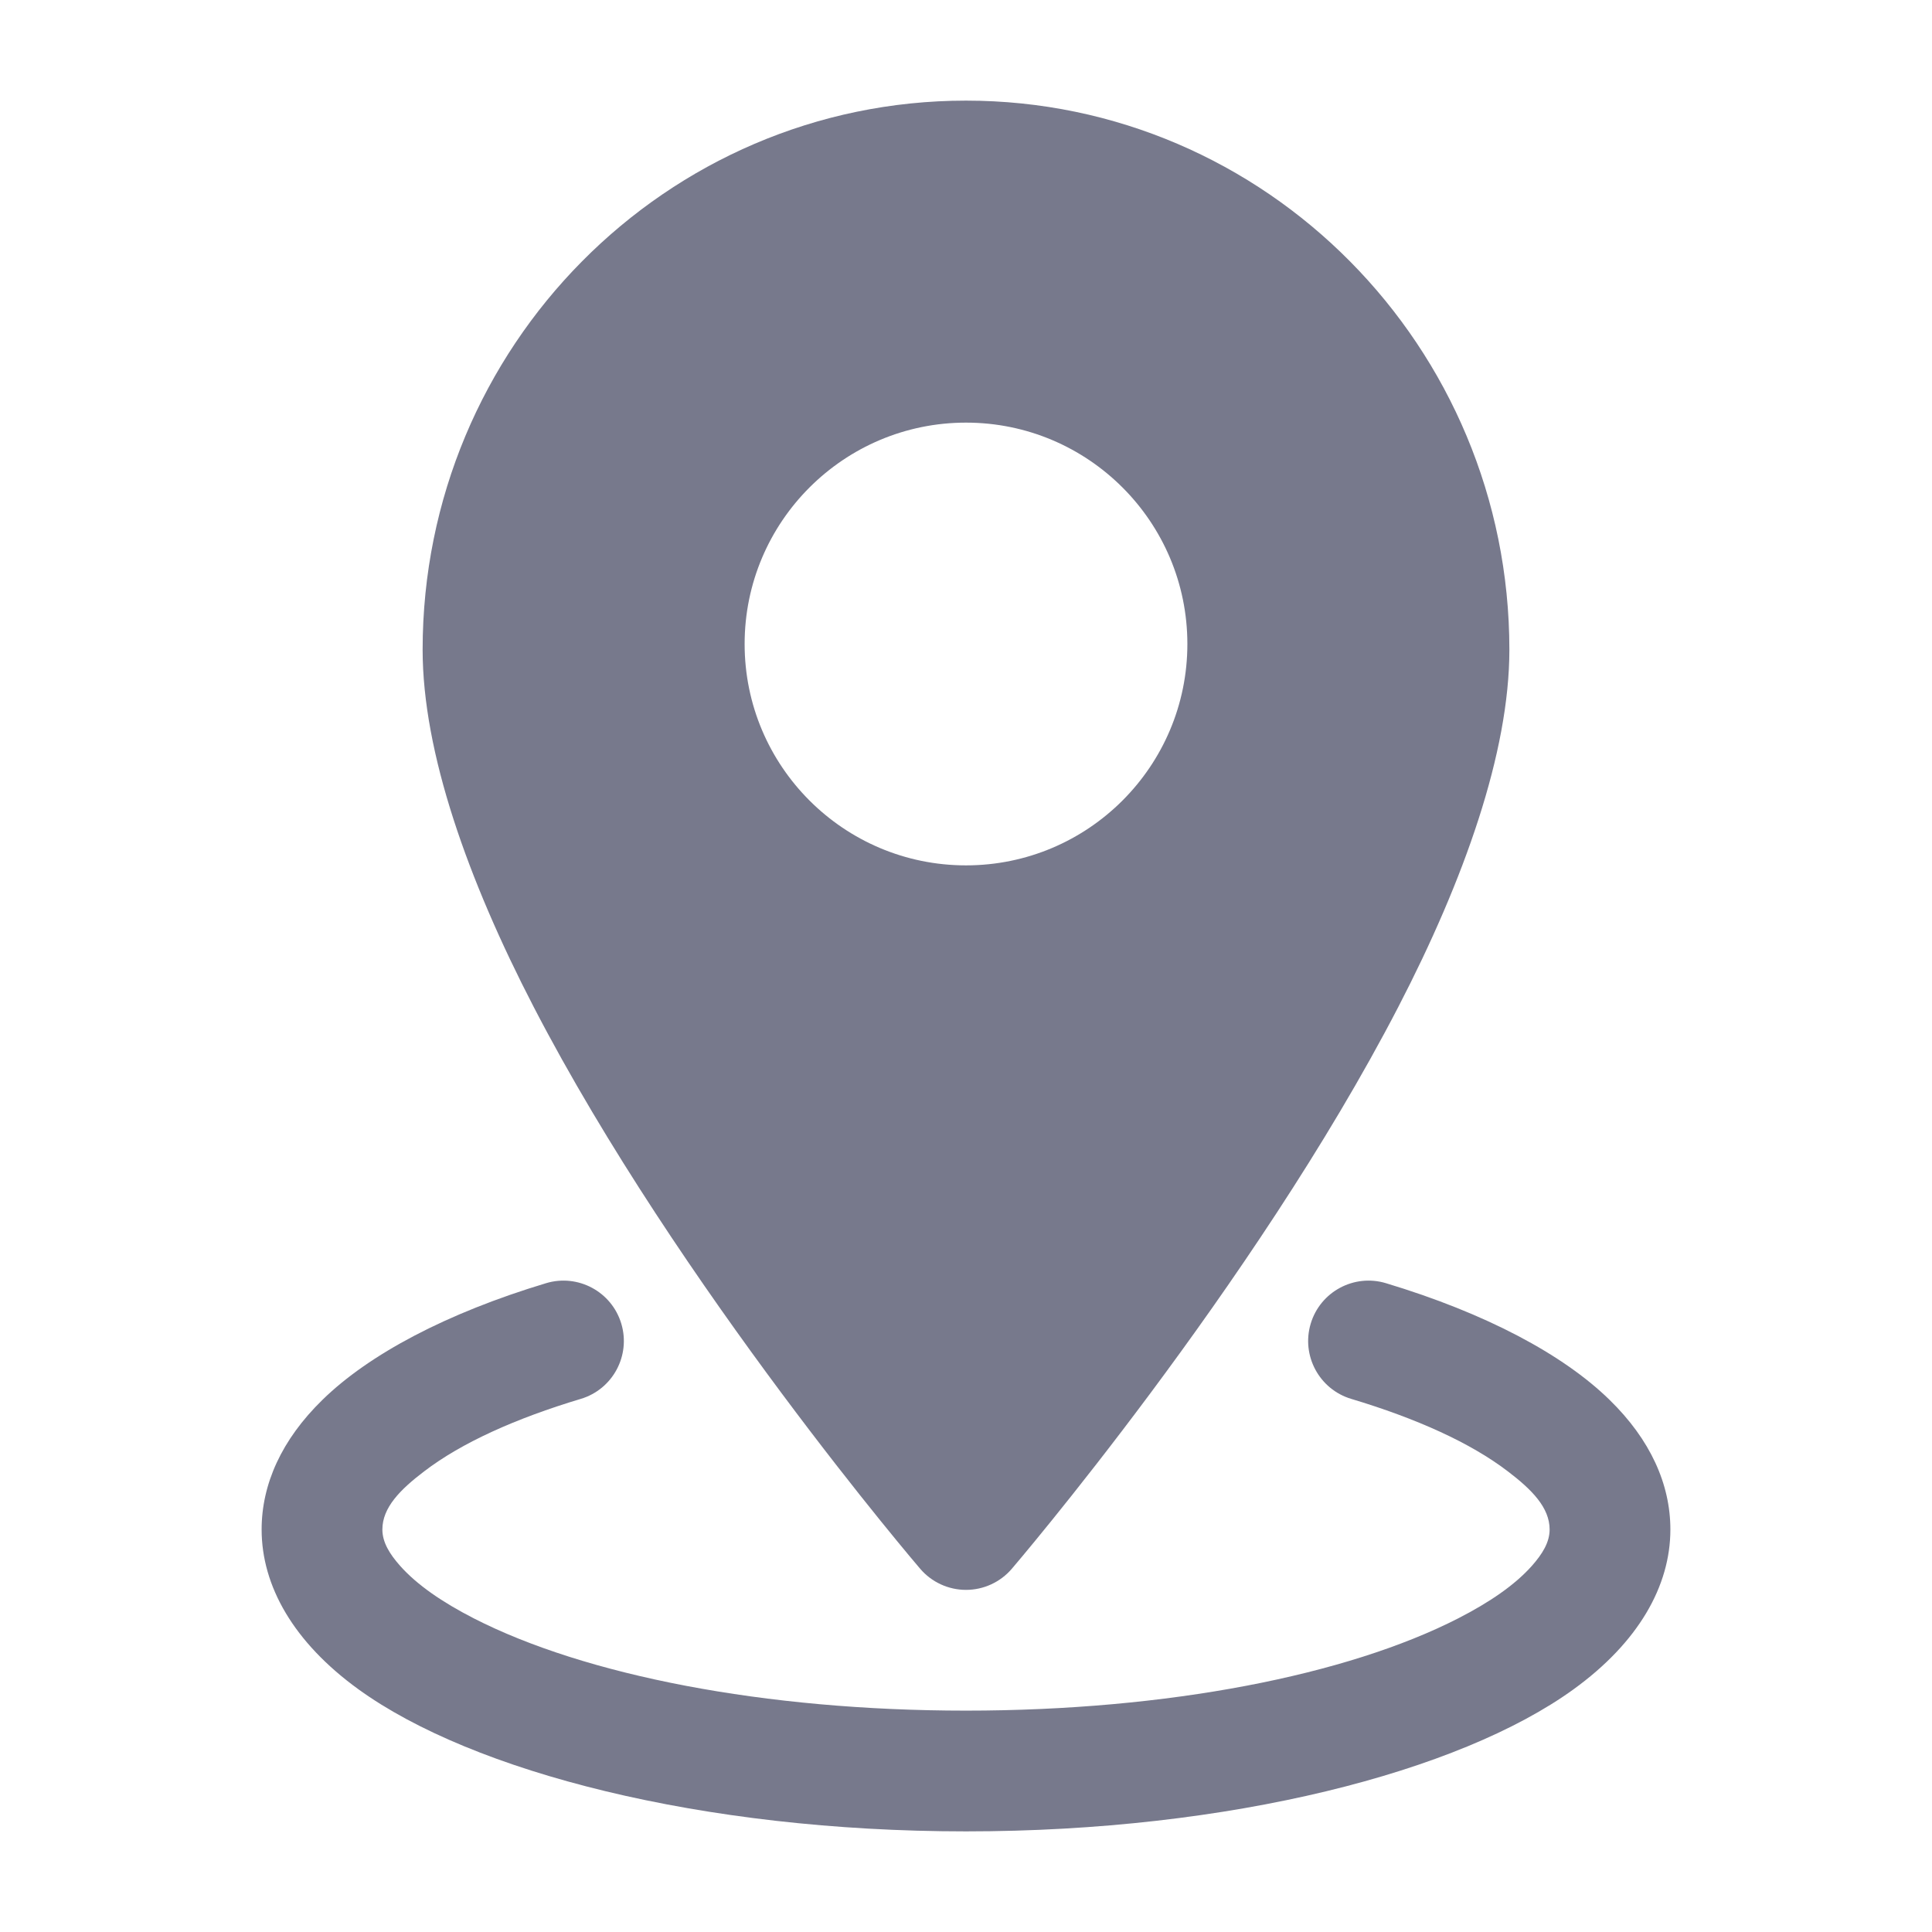 <svg clip-rule="evenodd"  fill='#77798c' fill-rule="evenodd" height="512" stroke-linejoin="round" stroke-miterlimit="2" viewBox="0 0 24 24" width="512" xmlns="http://www.w3.org/2000/svg" id="fi_9077975"><g id="Icon"><path d="m12 1.25c-3.723 0-6.75 3.054-6.75 6.821 0 1.276.562 2.859 1.38 4.438 1.801 3.477 4.801 6.979 4.801 6.979.142.166.35.262.569.262s.427-.096.569-.262c0 0 3-3.502 4.801-6.979.818-1.579 1.38-3.162 1.38-4.438 0-3.767-3.027-6.821-6.75-6.821zm0 4c-1.518 0-2.75 1.232-2.75 2.75s1.232 2.75 2.75 2.75 2.75-1.232 2.75-2.75-1.232-2.75-2.75-2.75z"></path><path d="m16.784 17.377c.813.244 1.483.546 1.946.9.3.228.52.451.52.723 0 .16-.091.305-.219.45-.212.239-.527.454-.917.654-1.378.705-3.606 1.146-6.114 1.146s-4.736-.441-6.114-1.146c-.39-.2-.705-.415-.917-.654-.128-.145-.219-.29-.219-.45 0-.272.22-.495.52-.723.463-.354 1.133-.656 1.946-.9.396-.119.621-.538.502-.934-.119-.397-.538-.622-.934-.503-1.238.373-2.2.884-2.778 1.449-.508.495-.756 1.049-.756 1.611 0 .702.397 1.402 1.204 1.986 1.416 1.024 4.26 1.764 7.546 1.764s6.13-.74 7.546-1.764c.807-.584 1.204-1.284 1.204-1.986 0-.562-.248-1.116-.756-1.611-.578-.565-1.54-1.076-2.778-1.449-.396-.119-.815.106-.934.503-.119.396.106.815.502.934z"></path></g></svg>